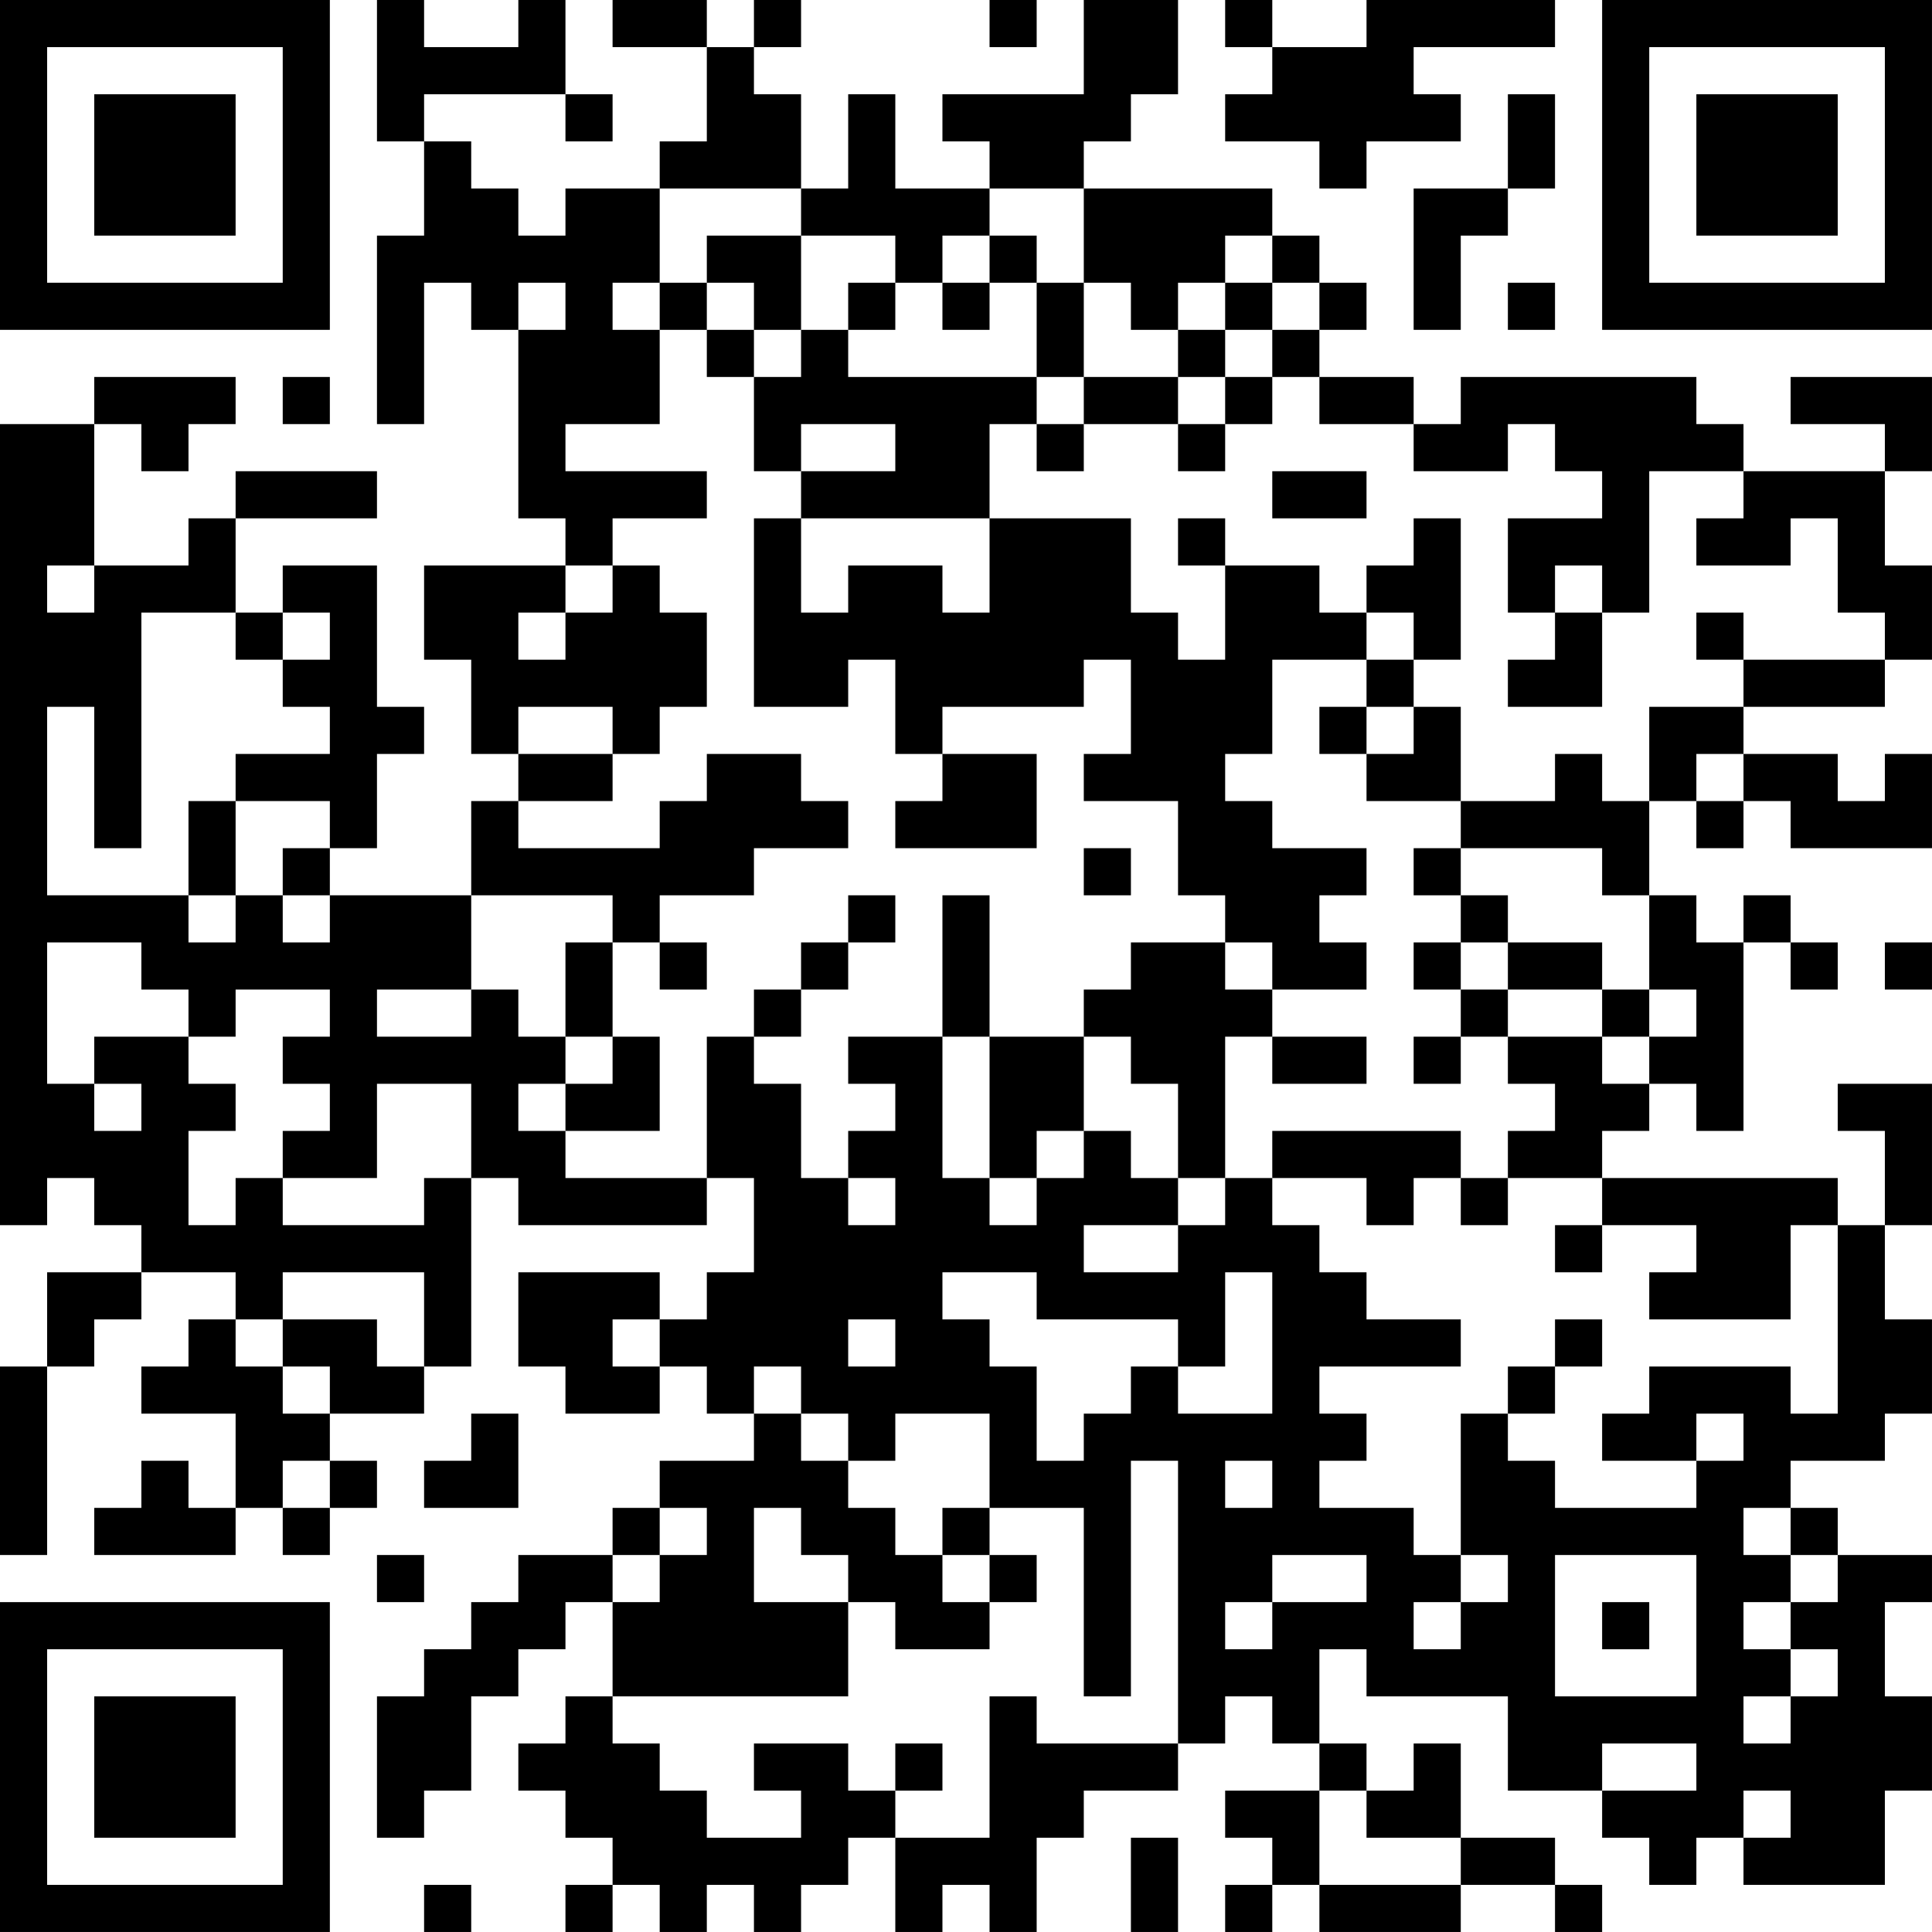 <?xml version="1.0" encoding="UTF-8"?>
<svg xmlns="http://www.w3.org/2000/svg" version="1.1" width="200" height="200" viewBox="0 0 200 200"><rect x="0" y="0" width="200" height="200" fill="#ffffff"/><g transform="scale(4.878)"><g transform="translate(0,0)"><path fill-rule="evenodd" d="M8 0L8 3L9 3L9 5L8 5L8 9L9 9L9 6L10 6L10 7L11 7L11 11L12 11L12 12L9 12L9 14L10 14L10 16L11 16L11 17L10 17L10 19L7 19L7 18L8 18L8 16L9 16L9 15L8 15L8 12L6 12L6 13L5 13L5 11L8 11L8 10L5 10L5 11L4 11L4 12L2 12L2 9L3 9L3 10L4 10L4 9L5 9L5 8L2 8L2 9L0 9L0 26L1 26L1 25L2 25L2 26L3 26L3 27L1 27L1 29L0 29L0 33L1 33L1 29L2 29L2 28L3 28L3 27L5 27L5 28L4 28L4 29L3 29L3 30L5 30L5 32L4 32L4 31L3 31L3 32L2 32L2 33L5 33L5 32L6 32L6 33L7 33L7 32L8 32L8 31L7 31L7 30L9 30L9 29L10 29L10 25L11 25L11 26L15 26L15 25L16 25L16 27L15 27L15 28L14 28L14 27L11 27L11 29L12 29L12 30L14 30L14 29L15 29L15 30L16 30L16 31L14 31L14 32L13 32L13 33L11 33L11 34L10 34L10 35L9 35L9 36L8 36L8 39L9 39L9 38L10 38L10 36L11 36L11 35L12 35L12 34L13 34L13 36L12 36L12 37L11 37L11 38L12 38L12 39L13 39L13 40L12 40L12 41L13 41L13 40L14 40L14 41L15 41L15 40L16 40L16 41L17 41L17 40L18 40L18 39L19 39L19 41L20 41L20 40L21 40L21 41L22 41L22 39L23 39L23 38L25 38L25 37L26 37L26 36L27 36L27 37L28 37L28 38L26 38L26 39L27 39L27 40L26 40L26 41L27 41L27 40L28 40L28 41L31 41L31 40L33 40L33 41L34 41L34 40L33 40L33 39L31 39L31 37L30 37L30 38L29 38L29 37L28 37L28 35L29 35L29 36L32 36L32 38L34 38L34 39L35 39L35 40L36 40L36 39L37 39L37 40L40 40L40 38L41 38L41 36L40 36L40 34L41 34L41 33L39 33L39 32L38 32L38 31L40 31L40 30L41 30L41 28L40 28L40 26L41 26L41 23L39 23L39 24L40 24L40 26L39 26L39 25L34 25L34 24L35 24L35 23L36 23L36 24L37 24L37 20L38 20L38 21L39 21L39 20L38 20L38 19L37 19L37 20L36 20L36 19L35 19L35 17L36 17L36 18L37 18L37 17L38 17L38 18L41 18L41 16L40 16L40 17L39 17L39 16L37 16L37 15L40 15L40 14L41 14L41 12L40 12L40 10L41 10L41 8L38 8L38 9L40 9L40 10L37 10L37 9L36 9L36 8L31 8L31 9L30 9L30 8L28 8L28 7L29 7L29 6L28 6L28 5L27 5L27 4L23 4L23 3L24 3L24 2L25 2L25 0L23 0L23 2L20 2L20 3L21 3L21 4L19 4L19 2L18 2L18 4L17 4L17 2L16 2L16 1L17 1L17 0L16 0L16 1L15 1L15 0L13 0L13 1L15 1L15 3L14 3L14 4L12 4L12 5L11 5L11 4L10 4L10 3L9 3L9 2L12 2L12 3L13 3L13 2L12 2L12 0L11 0L11 1L9 1L9 0ZM21 0L21 1L22 1L22 0ZM26 0L26 1L27 1L27 2L26 2L26 3L28 3L28 4L29 4L29 3L31 3L31 2L30 2L30 1L33 1L33 0L29 0L29 1L27 1L27 0ZM32 2L32 4L30 4L30 7L31 7L31 5L32 5L32 4L33 4L33 2ZM14 4L14 6L13 6L13 7L14 7L14 9L12 9L12 10L15 10L15 11L13 11L13 12L12 12L12 13L11 13L11 14L12 14L12 13L13 13L13 12L14 12L14 13L15 13L15 15L14 15L14 16L13 16L13 15L11 15L11 16L13 16L13 17L11 17L11 18L14 18L14 17L15 17L15 16L17 16L17 17L18 17L18 18L16 18L16 19L14 19L14 20L13 20L13 19L10 19L10 21L8 21L8 22L10 22L10 21L11 21L11 22L12 22L12 23L11 23L11 24L12 24L12 25L15 25L15 22L16 22L16 23L17 23L17 25L18 25L18 26L19 26L19 25L18 25L18 24L19 24L19 23L18 23L18 22L20 22L20 25L21 25L21 26L22 26L22 25L23 25L23 24L24 24L24 25L25 25L25 26L23 26L23 27L25 27L25 26L26 26L26 25L27 25L27 26L28 26L28 27L29 27L29 28L31 28L31 29L28 29L28 30L29 30L29 31L28 31L28 32L30 32L30 33L31 33L31 34L30 34L30 35L31 35L31 34L32 34L32 33L31 33L31 30L32 30L32 31L33 31L33 32L36 32L36 31L37 31L37 30L36 30L36 31L34 31L34 30L35 30L35 29L38 29L38 30L39 30L39 26L38 26L38 28L35 28L35 27L36 27L36 26L34 26L34 25L32 25L32 24L33 24L33 23L32 23L32 22L34 22L34 23L35 23L35 22L36 22L36 21L35 21L35 19L34 19L34 18L31 18L31 17L33 17L33 16L34 16L34 17L35 17L35 15L37 15L37 14L40 14L40 13L39 13L39 11L38 11L38 12L36 12L36 11L37 11L37 10L35 10L35 13L34 13L34 12L33 12L33 13L32 13L32 11L34 11L34 10L33 10L33 9L32 9L32 10L30 10L30 9L28 9L28 8L27 8L27 7L28 7L28 6L27 6L27 5L26 5L26 6L25 6L25 7L24 7L24 6L23 6L23 4L21 4L21 5L20 5L20 6L19 6L19 5L17 5L17 4ZM15 5L15 6L14 6L14 7L15 7L15 8L16 8L16 10L17 10L17 11L16 11L16 15L18 15L18 14L19 14L19 16L20 16L20 17L19 17L19 18L22 18L22 16L20 16L20 15L23 15L23 14L24 14L24 16L23 16L23 17L25 17L25 19L26 19L26 20L24 20L24 21L23 21L23 22L21 22L21 19L20 19L20 22L21 22L21 25L22 25L22 24L23 24L23 22L24 22L24 23L25 23L25 25L26 25L26 22L27 22L27 23L29 23L29 22L27 22L27 21L29 21L29 20L28 20L28 19L29 19L29 18L27 18L27 17L26 17L26 16L27 16L27 14L29 14L29 15L28 15L28 16L29 16L29 17L31 17L31 15L30 15L30 14L31 14L31 11L30 11L30 12L29 12L29 13L28 13L28 12L26 12L26 11L25 11L25 12L26 12L26 14L25 14L25 13L24 13L24 11L21 11L21 9L22 9L22 10L23 10L23 9L25 9L25 10L26 10L26 9L27 9L27 8L26 8L26 7L27 7L27 6L26 6L26 7L25 7L25 8L23 8L23 6L22 6L22 5L21 5L21 6L20 6L20 7L21 7L21 6L22 6L22 8L18 8L18 7L19 7L19 6L18 6L18 7L17 7L17 5ZM11 6L11 7L12 7L12 6ZM15 6L15 7L16 7L16 8L17 8L17 7L16 7L16 6ZM32 6L32 7L33 7L33 6ZM6 8L6 9L7 9L7 8ZM22 8L22 9L23 9L23 8ZM25 8L25 9L26 9L26 8ZM17 9L17 10L19 10L19 9ZM27 10L27 11L29 11L29 10ZM17 11L17 13L18 13L18 12L20 12L20 13L21 13L21 11ZM1 12L1 13L2 13L2 12ZM3 13L3 18L2 18L2 15L1 15L1 19L4 19L4 20L5 20L5 19L6 19L6 20L7 20L7 19L6 19L6 18L7 18L7 17L5 17L5 16L7 16L7 15L6 15L6 14L7 14L7 13L6 13L6 14L5 14L5 13ZM29 13L29 14L30 14L30 13ZM33 13L33 14L32 14L32 15L34 15L34 13ZM36 13L36 14L37 14L37 13ZM29 15L29 16L30 16L30 15ZM36 16L36 17L37 17L37 16ZM4 17L4 19L5 19L5 17ZM23 18L23 19L24 19L24 18ZM30 18L30 19L31 19L31 20L30 20L30 21L31 21L31 22L30 22L30 23L31 23L31 22L32 22L32 21L34 21L34 22L35 22L35 21L34 21L34 20L32 20L32 19L31 19L31 18ZM18 19L18 20L17 20L17 21L16 21L16 22L17 22L17 21L18 21L18 20L19 20L19 19ZM1 20L1 23L2 23L2 24L3 24L3 23L2 23L2 22L4 22L4 23L5 23L5 24L4 24L4 26L5 26L5 25L6 25L6 26L9 26L9 25L10 25L10 23L8 23L8 25L6 25L6 24L7 24L7 23L6 23L6 22L7 22L7 21L5 21L5 22L4 22L4 21L3 21L3 20ZM12 20L12 22L13 22L13 23L12 23L12 24L14 24L14 22L13 22L13 20ZM14 20L14 21L15 21L15 20ZM26 20L26 21L27 21L27 20ZM31 20L31 21L32 21L32 20ZM40 20L40 21L41 21L41 20ZM27 24L27 25L29 25L29 26L30 26L30 25L31 25L31 26L32 26L32 25L31 25L31 24ZM33 26L33 27L34 27L34 26ZM6 27L6 28L5 28L5 29L6 29L6 30L7 30L7 29L6 29L6 28L8 28L8 29L9 29L9 27ZM20 27L20 28L21 28L21 29L22 29L22 31L23 31L23 30L24 30L24 29L25 29L25 30L27 30L27 27L26 27L26 29L25 29L25 28L22 28L22 27ZM13 28L13 29L14 29L14 28ZM18 28L18 29L19 29L19 28ZM33 28L33 29L32 29L32 30L33 30L33 29L34 29L34 28ZM16 29L16 30L17 30L17 31L18 31L18 32L19 32L19 33L20 33L20 34L21 34L21 35L19 35L19 34L18 34L18 33L17 33L17 32L16 32L16 34L18 34L18 36L13 36L13 37L14 37L14 38L15 38L15 39L17 39L17 38L16 38L16 37L18 37L18 38L19 38L19 39L21 39L21 36L22 36L22 37L25 37L25 31L24 31L24 36L23 36L23 32L21 32L21 30L19 30L19 31L18 31L18 30L17 30L17 29ZM10 30L10 31L9 31L9 32L11 32L11 30ZM6 31L6 32L7 32L7 31ZM26 31L26 32L27 32L27 31ZM14 32L14 33L13 33L13 34L14 34L14 33L15 33L15 32ZM20 32L20 33L21 33L21 34L22 34L22 33L21 33L21 32ZM37 32L37 33L38 33L38 34L37 34L37 35L38 35L38 36L37 36L37 37L38 37L38 36L39 36L39 35L38 35L38 34L39 34L39 33L38 33L38 32ZM8 33L8 34L9 34L9 33ZM27 33L27 34L26 34L26 35L27 35L27 34L29 34L29 33ZM33 33L33 36L36 36L36 33ZM34 34L34 35L35 35L35 34ZM19 37L19 38L20 38L20 37ZM34 37L34 38L36 38L36 37ZM28 38L28 40L31 40L31 39L29 39L29 38ZM37 38L37 39L38 39L38 38ZM24 39L24 41L25 41L25 39ZM9 40L9 41L10 41L10 40ZM0 0L0 7L7 7L7 0ZM1 1L1 6L6 6L6 1ZM2 2L2 5L5 5L5 2ZM34 0L34 7L41 7L41 0ZM35 1L35 6L40 6L40 1ZM36 2L36 5L39 5L39 2ZM0 34L0 41L7 41L7 34ZM1 35L1 40L6 40L6 35ZM2 36L2 39L5 39L5 36Z" fill="#000000"/></g></g></svg>
